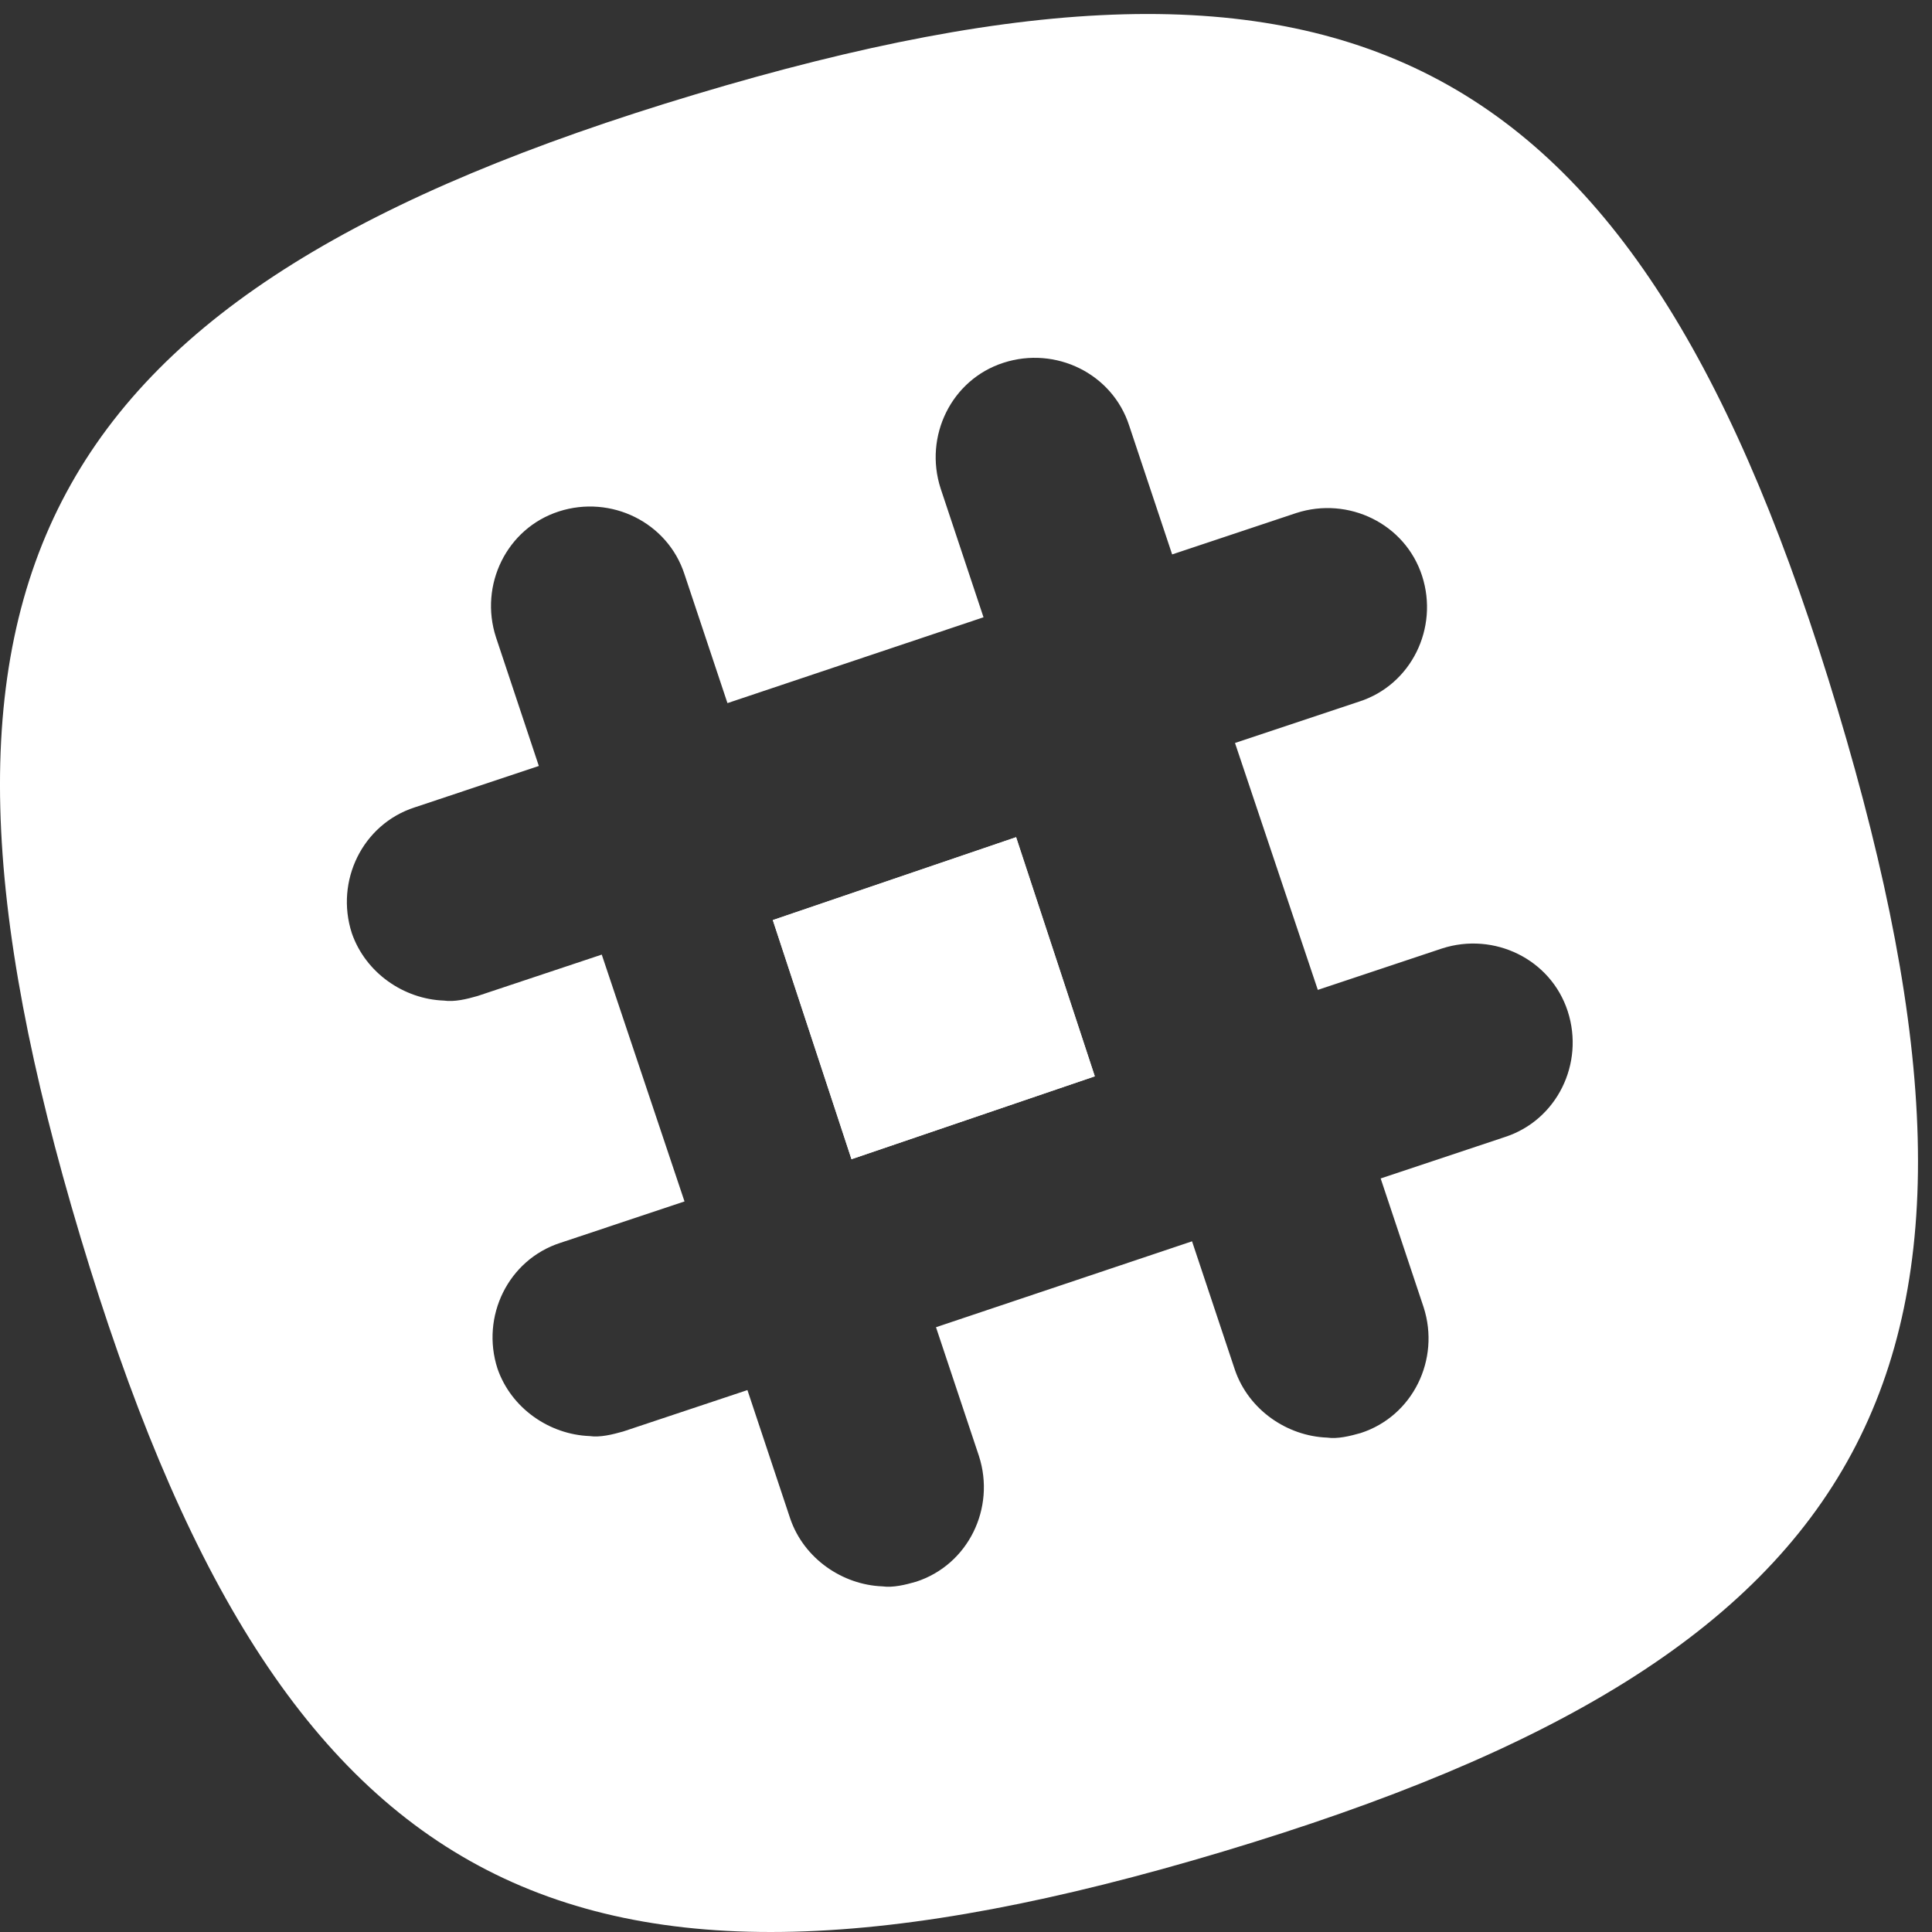 <?xml version="1.0" encoding="UTF-8"?>
<svg width="30px" height="30px" viewBox="0 0 30 30" version="1.1" xmlns="http://www.w3.org/2000/svg" xmlns:xlink="http://www.w3.org/1999/xlink">
    <rect x="0" y="0" width="30" height="30" fill="#333333" stroke="none"/>
    <!-- Generator: Sketch 42 (36781) - http://www.bohemiancoding.com/sketch -->
    <title>Page 1</title>
    <desc>Created with Sketch.</desc>
    <defs></defs>
    <g id="Page-1" stroke="none" stroke-width="1" fill="none" fill-rule="evenodd">
        <g id="Desktop-HD" transform="translate(-559, -3515)" fill="#FFFFFF">
            <g id="Group-11" transform="translate(310, 3199)">
                <g id="Group-9" transform="translate(213, 284)">
                    <g id="Page-1" transform="translate(36, 32)">
                        <polygon id="Fill-1" points="12 14.287 15.778 13 17 16.713 13.222 18"></polygon>
                        <polygon id="Fill-2" points="12 14.287 15.778 13 17 16.713 13.222 18"></polygon>
                        <g id="Group-5">
                            <path d="M23.367,17.656 L21.439,18.299 L22.106,20.299 C22.367,21.109 21.939,21.99 21.129,22.252 C20.963,22.299 20.772,22.347 20.606,22.323 C19.986,22.299 19.391,21.894 19.177,21.275 L18.51,19.275 L14.534,20.609 L15.201,22.609 C15.463,23.418 15.034,24.299 14.225,24.561 C14.058,24.609 13.867,24.656 13.701,24.633 C13.082,24.609 12.486,24.204 12.272,23.585 L11.606,21.585 L9.677,22.228 C9.51,22.275 9.32,22.323 9.153,22.299 C8.534,22.275 7.939,21.871 7.725,21.252 C7.463,20.442 7.891,19.561 8.701,19.299 L10.629,18.656 L9.344,14.823 L7.415,15.466 C7.248,15.514 7.058,15.561 6.891,15.537 C6.272,15.514 5.677,15.109 5.463,14.49 C5.201,13.68 5.629,12.799 6.439,12.537 L8.367,11.894 L7.701,9.894 C7.439,9.085 7.867,8.204 8.677,7.942 C9.486,7.68 10.367,8.109 10.629,8.918 L11.296,10.918 L15.272,9.585 L14.606,7.585 C14.344,6.775 14.772,5.894 15.582,5.633 C16.391,5.371 17.272,5.799 17.534,6.609 L18.201,8.609 L20.129,7.966 C20.939,7.704 21.82,8.133 22.082,8.942 C22.344,9.752 21.915,10.633 21.106,10.894 L19.177,11.537 L20.463,15.371 L22.391,14.728 C23.201,14.466 24.082,14.894 24.344,15.704 C24.606,16.514 24.177,17.394 23.367,17.656 M28.534,11.014 C25.463,0.775 21.034,-1.606 10.796,1.466 C0.558,4.537 -1.823,8.966 1.248,19.204 C4.32,29.442 8.748,31.823 18.986,28.752 C29.225,25.68 31.606,21.252 28.534,11.014" id="Fill-3"></path>
                        </g>
                    </g>
                </g>
            </g>
        </g>
    </g>
</svg>